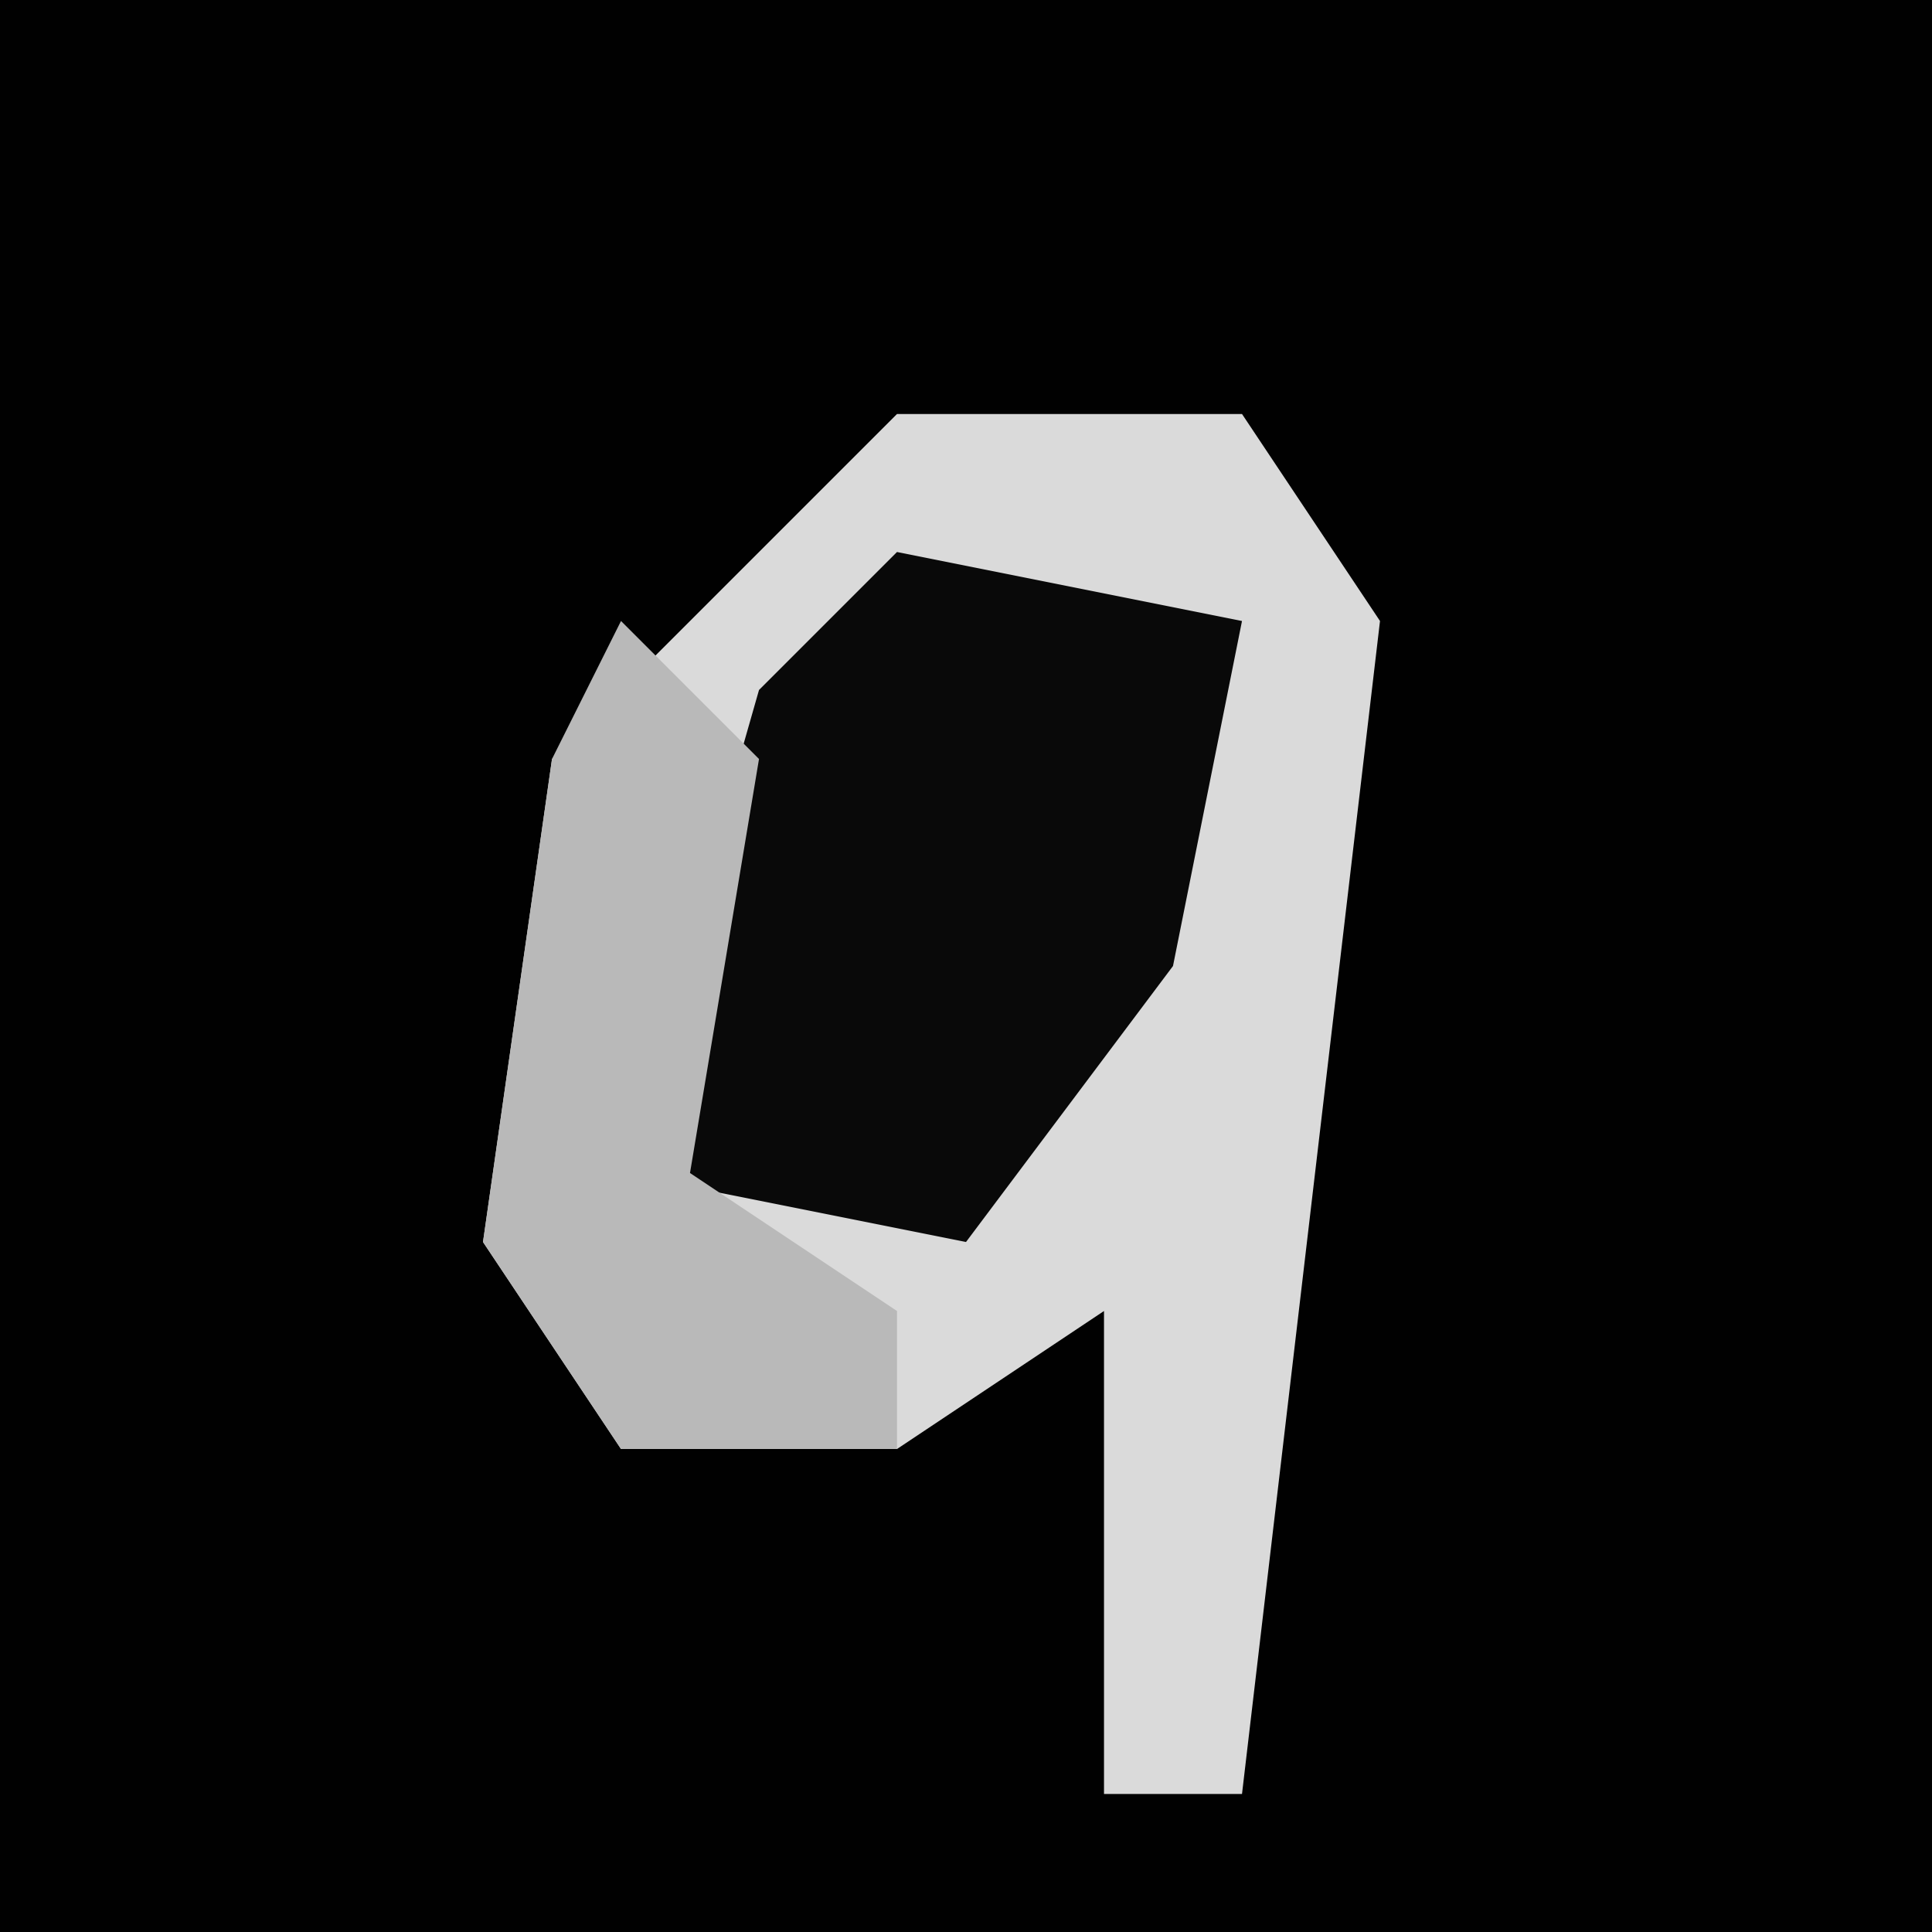 <?xml version="1.0" encoding="UTF-8"?>
<svg version="1.1" xmlns="http://www.w3.org/2000/svg" width="28" height="28">
<path d="M0,0 L28,0 L28,28 L0,28 Z " fill="#010101" transform="translate(0,0)"/>
<path d="M0,0 L5,0 L7,3 L5,20 L3,20 L3,13 L0,15 L-4,15 L-6,12 L-5,5 Z " fill="#DADADA" transform="translate(13,6)"/>
<path d="M0,0 L5,1 L4,6 L1,10 L-4,9 L-2,2 Z " fill="#090909" transform="translate(13,8)"/>
<path d="M0,0 L2,2 L1,8 L4,10 L4,12 L0,12 L-2,9 L-1,2 Z " fill="#B9B9B9" transform="translate(9,9)"/>
</svg>
